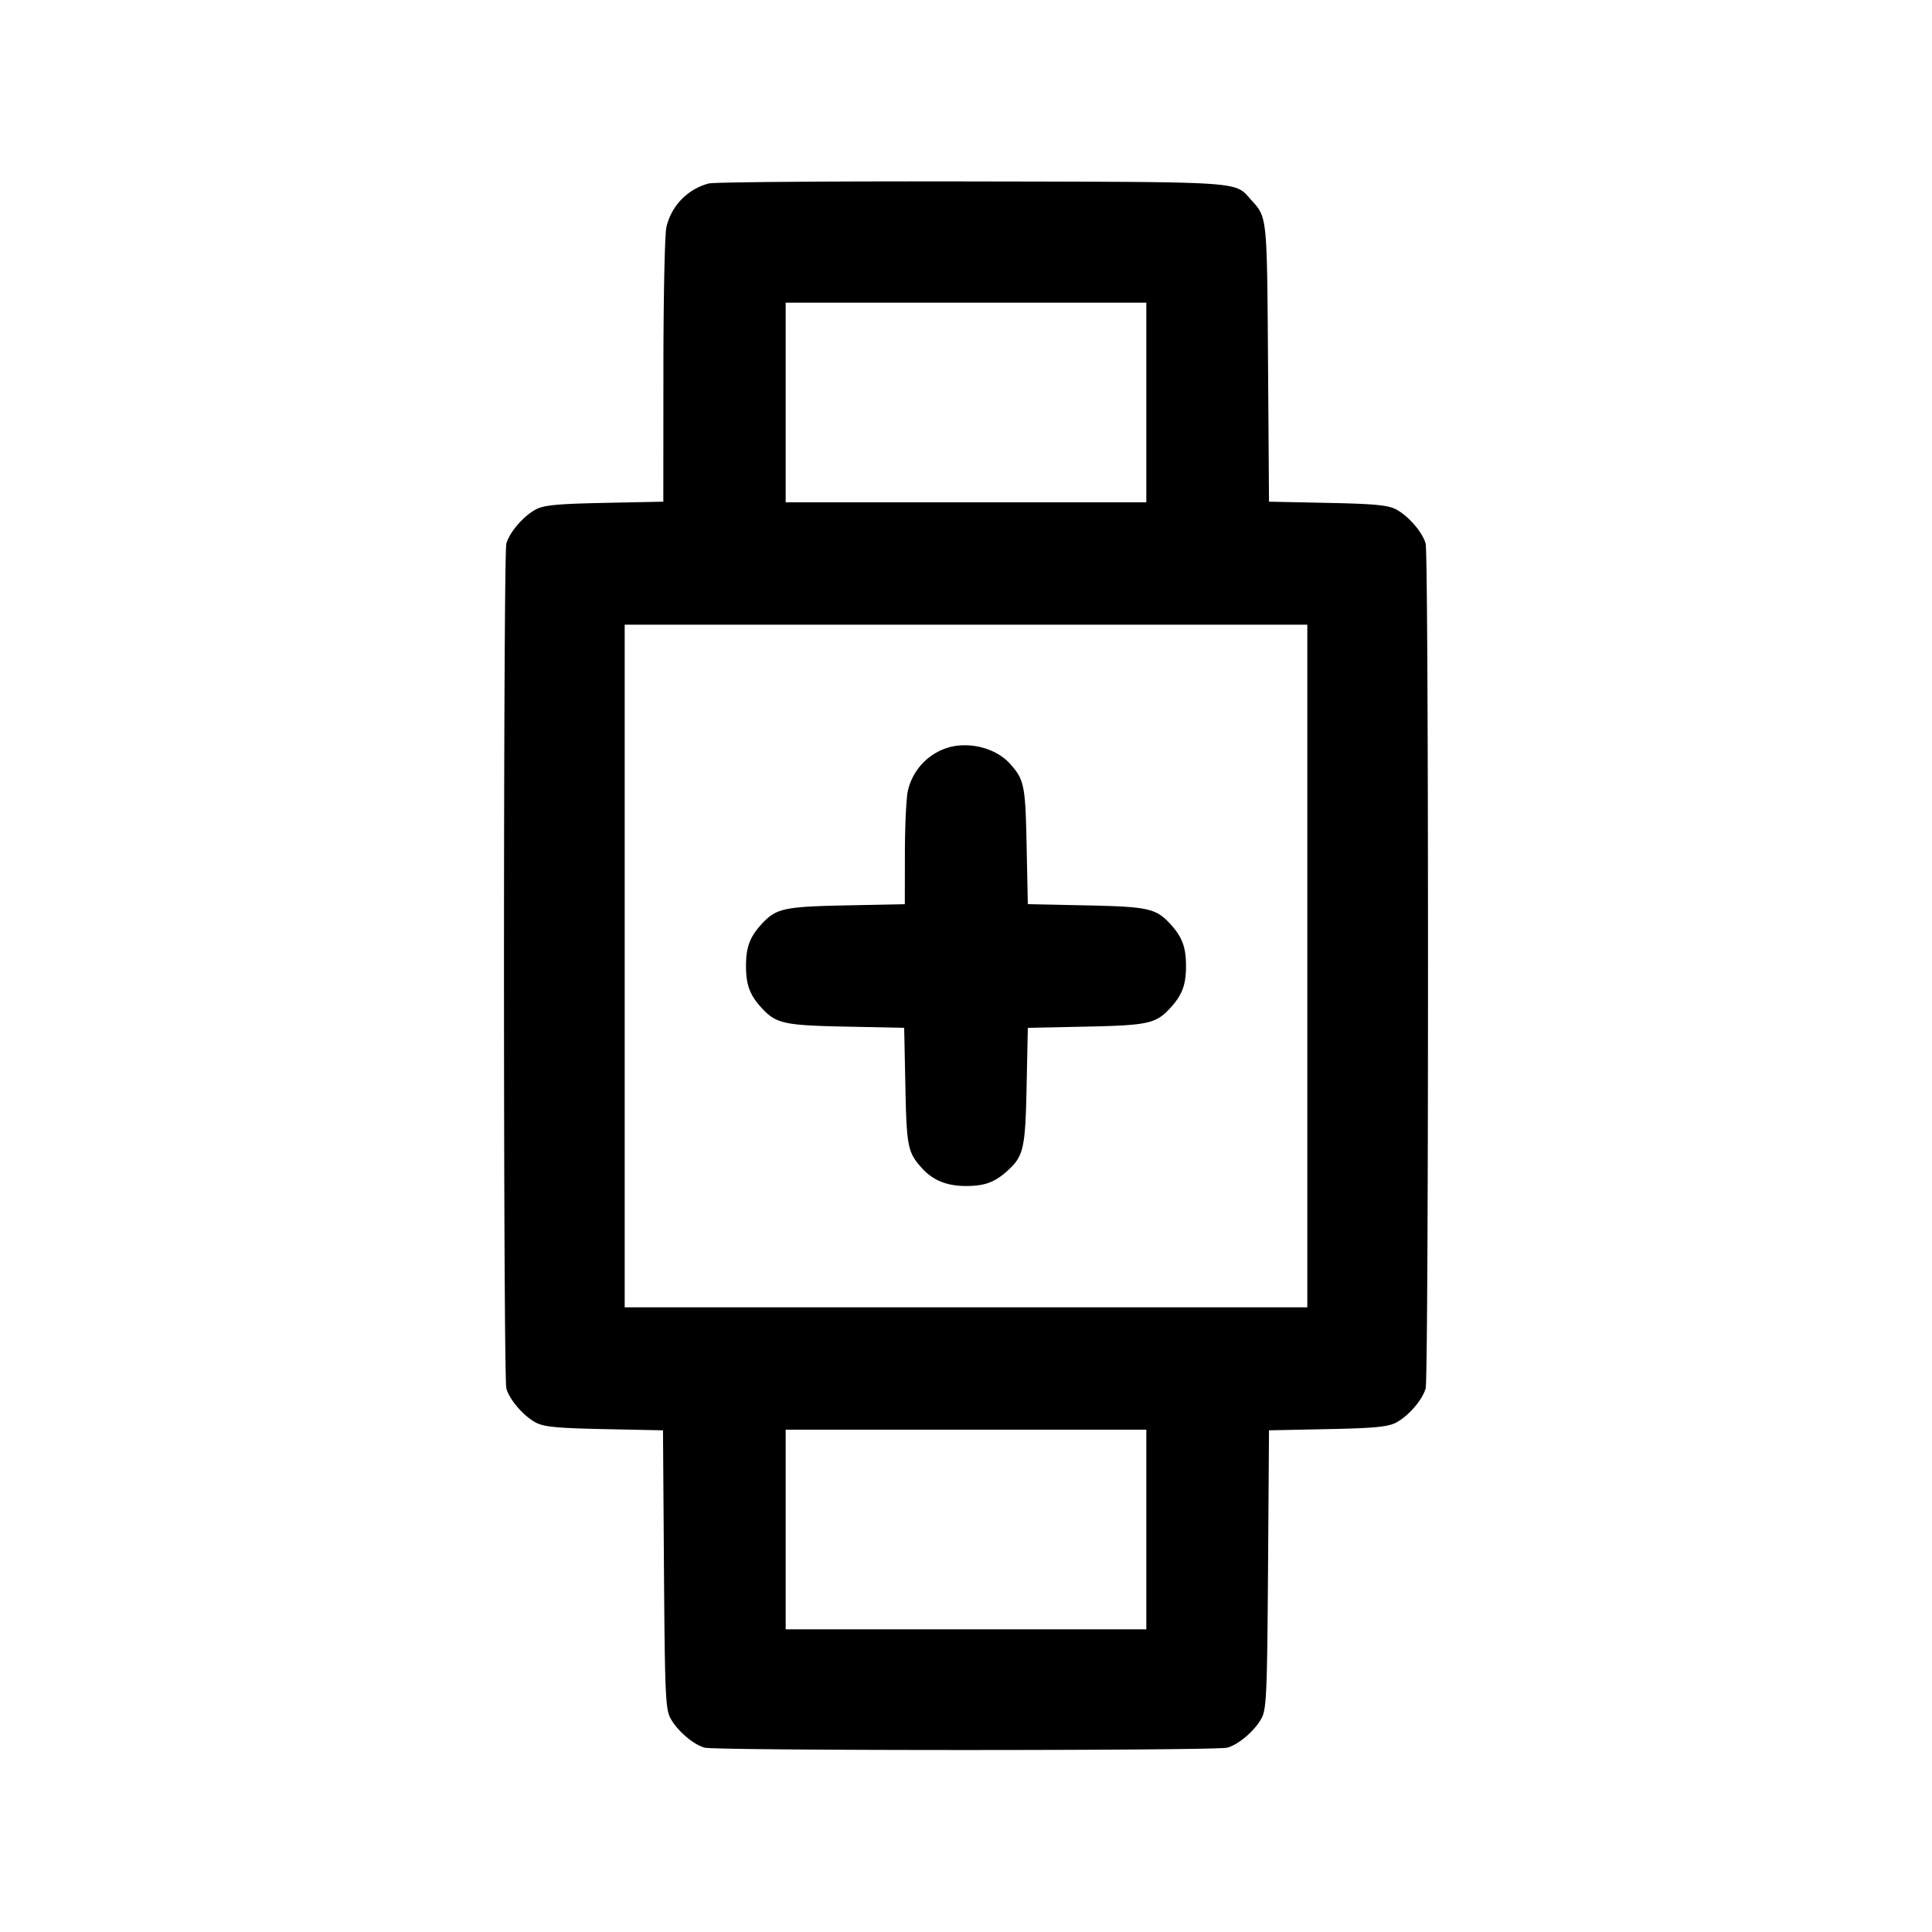 <svg width="24" height="24" fill="none" xmlns="http://www.w3.org/2000/svg"><path d="M8.805 2.279a.73.73 0 0 0-.527.544c-.02.086-.037.889-.037 1.783L8.24 6.232l-.73.015c-.59.012-.754.028-.855.082-.155.084-.325.282-.365.424-.039.14-.039 10.354 0 10.494.04.142.21.34.365.424.101.054.265.07.853.082l.728.015.012 1.726c.011 1.54.019 1.739.081 1.851.084.155.282.325.424.365.14.039 6.354.039 6.494 0 .142-.04.34-.21.424-.365.062-.112.07-.311.081-1.851l.012-1.726.728-.015c.588-.012.752-.028.853-.082.155-.084.325-.282.365-.424.039-.14.039-10.354 0-10.494-.04-.142-.21-.34-.365-.424-.101-.054-.265-.07-.853-.082l-.728-.015-.012-1.726c-.013-1.829-.01-1.802-.207-2.02-.215-.237-.037-.225-3.465-.232-1.727-.004-3.201.008-3.275.025M14.24 5v1.24H9.76V3.76h4.48V5m2 7v4.24H7.76V7.76h8.48V12m-4.435-2.721a.73.73 0 0 0-.527.544c-.02.086-.037.439-.037.783l-.001.626-.73.015c-.778.016-.872.037-1.055.239-.142.157-.188.283-.188.514 0 .231.046.357.188.514.183.202.277.223 1.051.239l.726.015.015.726c.015.753.029.822.208 1.02.136.149.308.219.545.219.231 0 .357-.046.514-.188.202-.183.223-.277.239-1.051l.015-.726.726-.015c.774-.016.868-.037 1.051-.239.142-.157.188-.283.188-.514 0-.231-.046-.357-.188-.514-.183-.202-.277-.223-1.051-.239l-.726-.015-.015-.726c-.015-.753-.029-.822-.208-1.02-.167-.185-.476-.271-.74-.207M14.24 19v1.24H9.76v-2.48h4.48V19" fill-rule="evenodd" fill="#000"/></svg>